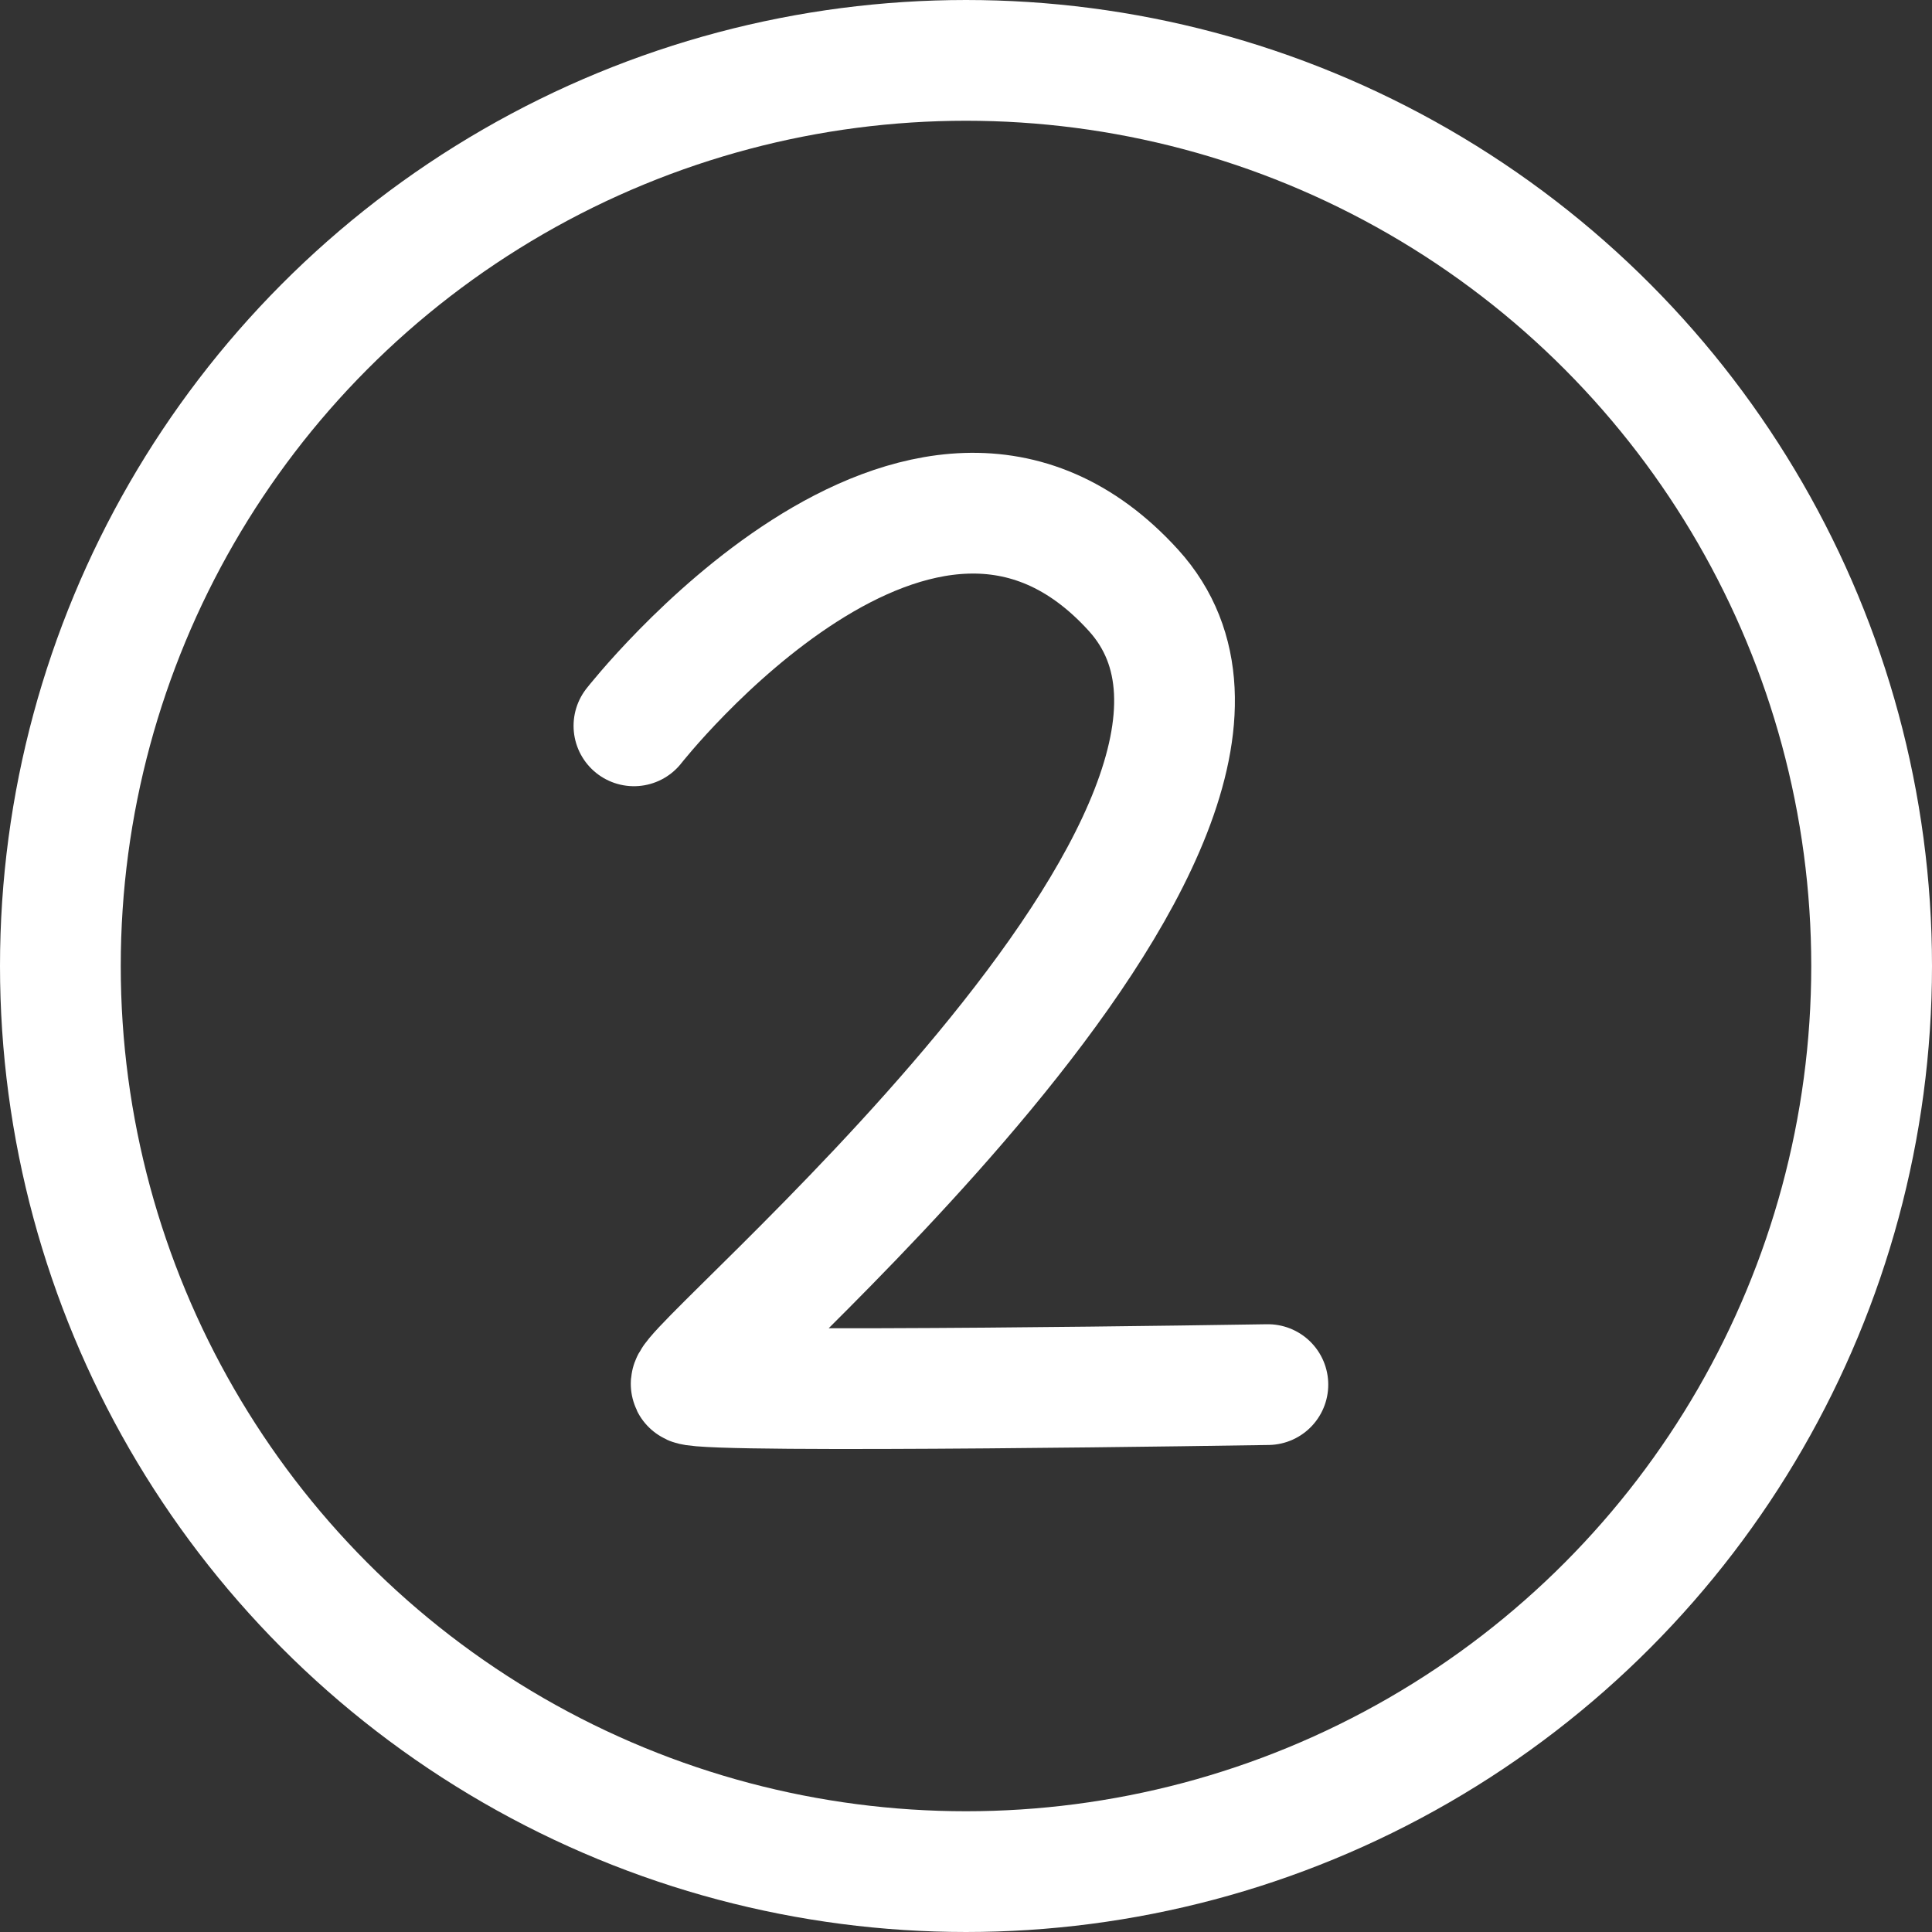 <svg width="64" height="64" viewBox="0 0 64 64" fill="none" xmlns="http://www.w3.org/2000/svg">
<rect x="0" y="0" width="64" height="64" fill="#333333" stroke="none"/>
<circle cx="32" cy="32" r="30" stroke="white" stroke-width="4"/>
<path d="M21 24.044C21 24.044 30.546 11.849 37.545 19.551C44.545 27.253 22.273 45.566 22.909 45.867C23.546 46.167 42 45.867 42 45.867" stroke="white" stroke-width="4" stroke-linecap="round"/>
</svg>
